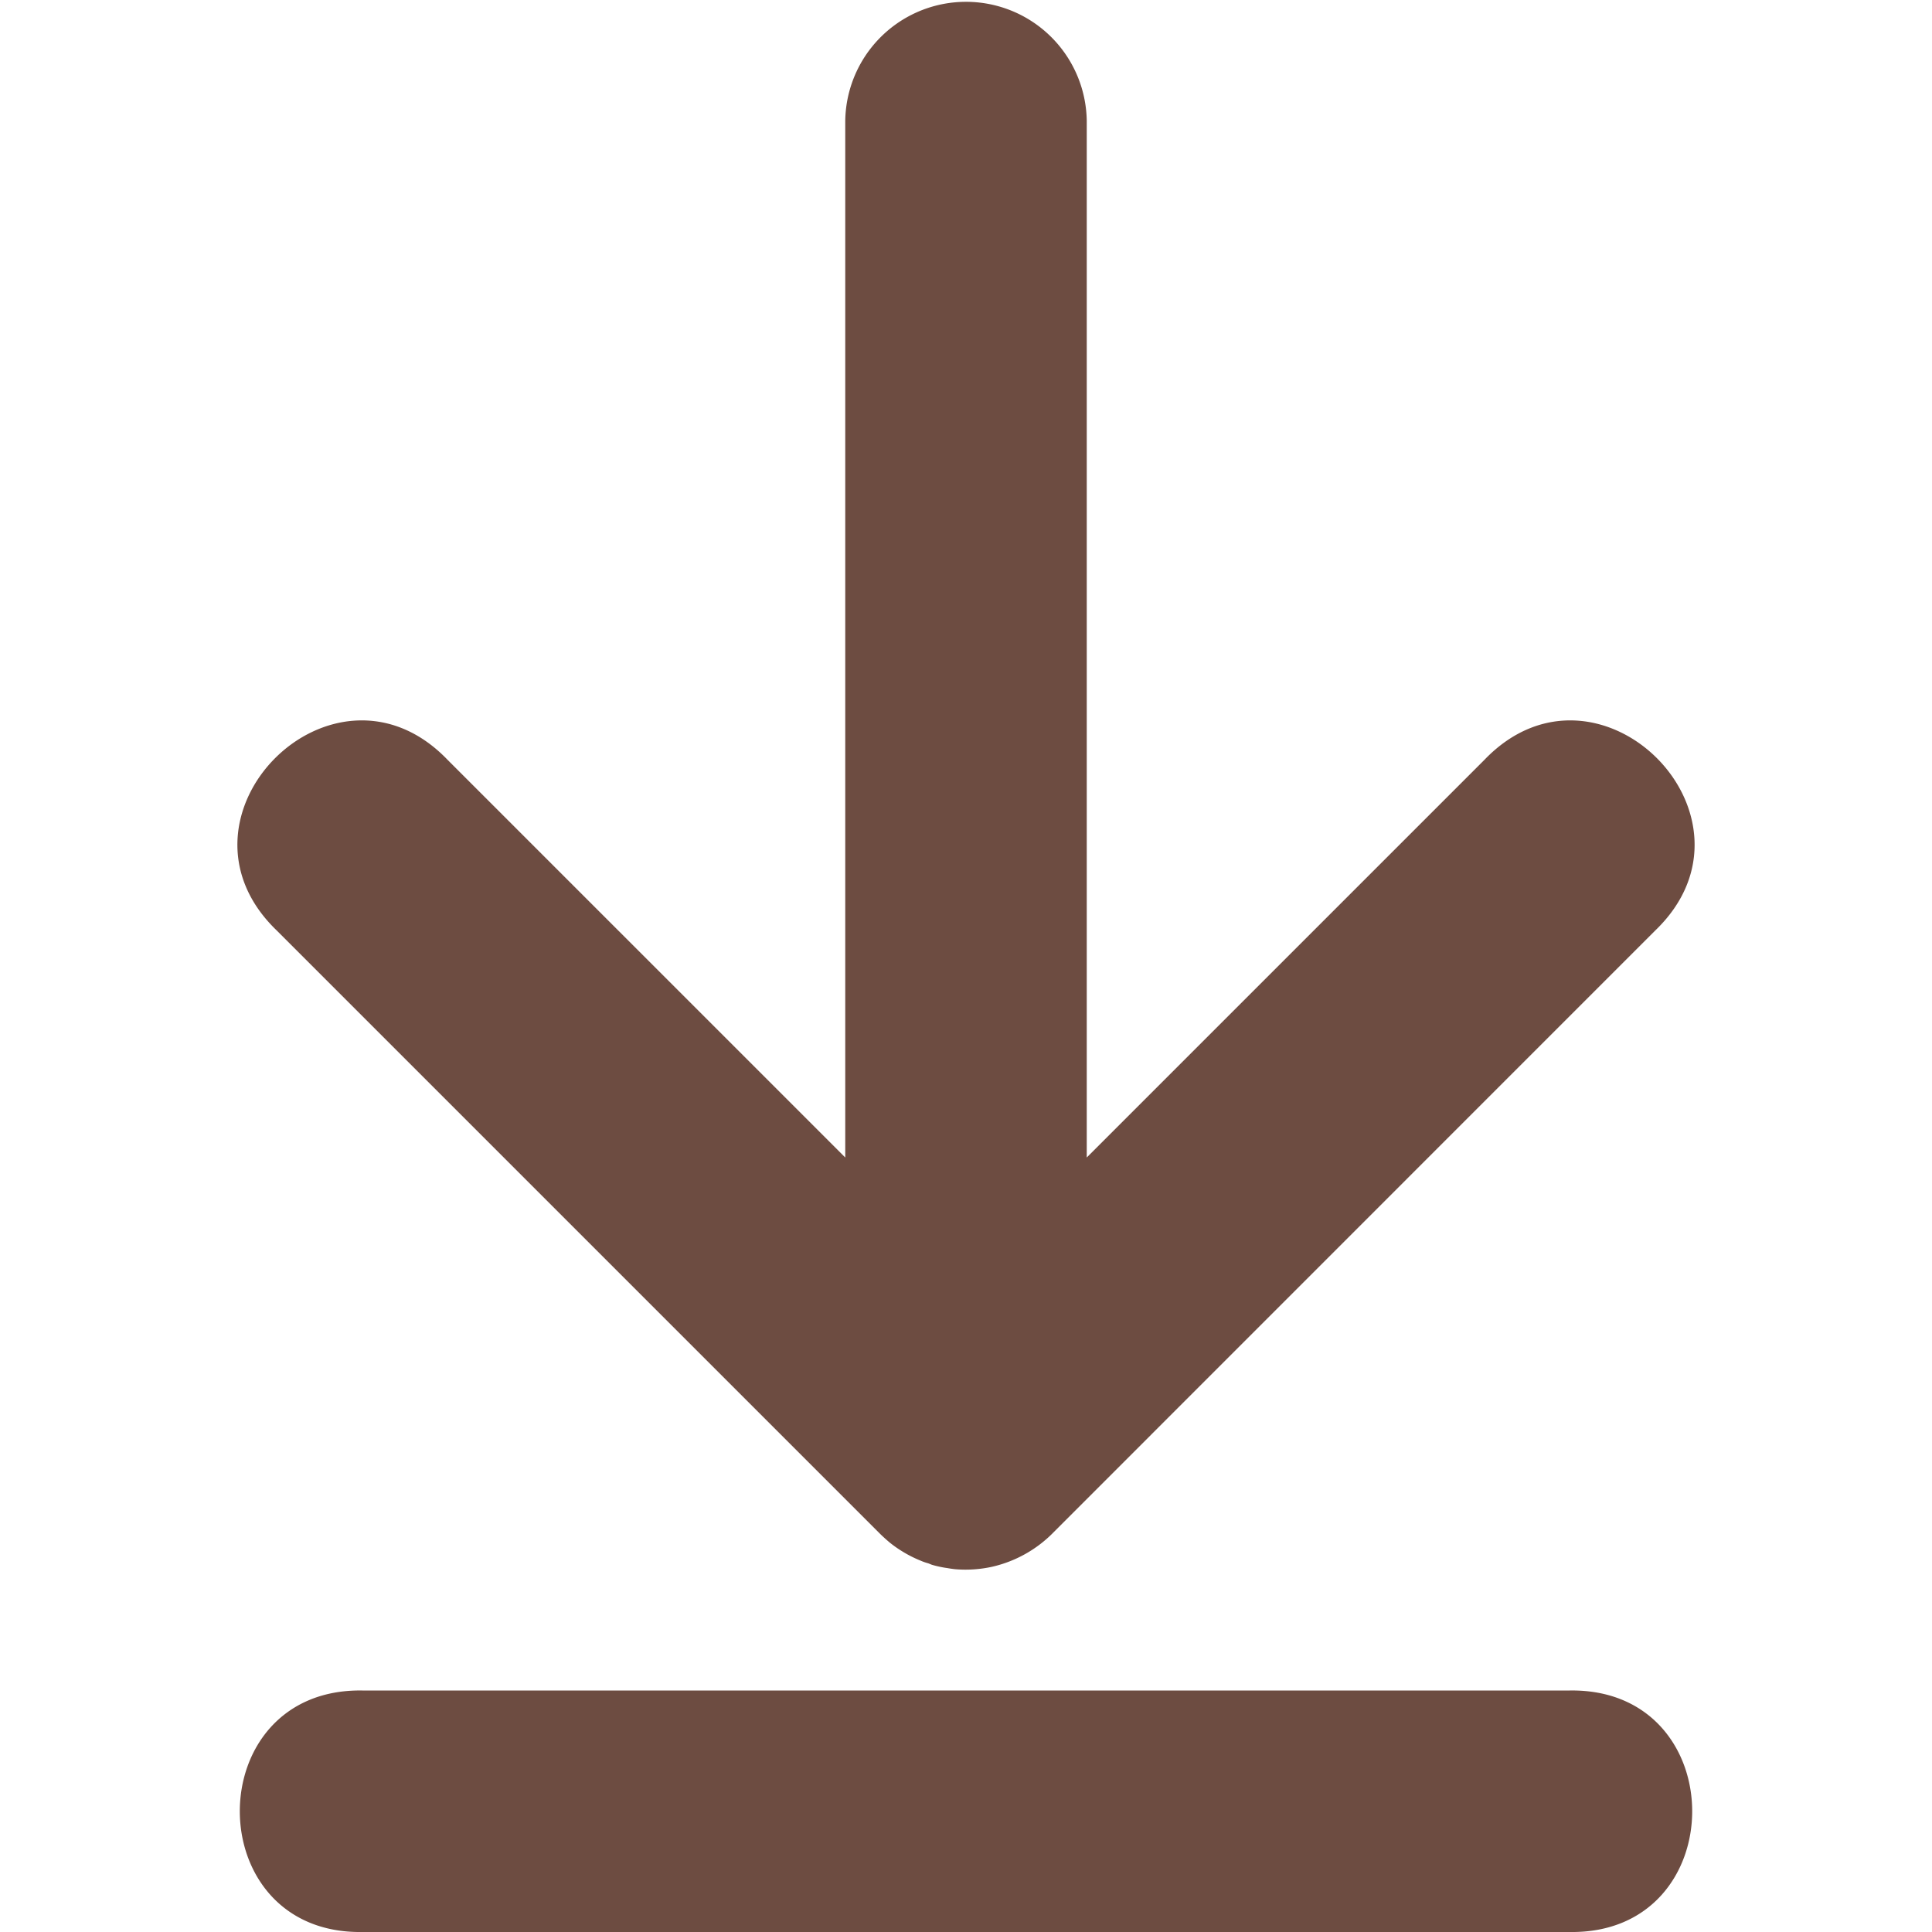 <svg xmlns="http://www.w3.org/2000/svg" width="16" height="16">
    <path fill-rule="evenodd" d="M3 14c-1.352-.02-1.352 2.02 0 2h10c1.352.02 1.352-2.02 0-2zM7.957.016A1 1 0 0 0 7 1v8.586L3.707 6.293c-.942-.982-2.396.472-1.414 1.414l5 5a1.44 1.44 0 0 0 .078.07 1.005 1.005 0 0 0 .113.078 1.002 1.002 0 0 0 .141.07c.02.009.041.016.063.022l.03.012a.897.897 0 0 0 .112.025l.014.002a.98.98 0 0 0 .07.01h.002a1.027 1.027 0 0 0 .297-.02 1.033 1.033 0 0 0 .516-.29l4.978-4.979c.982-.942-.472-2.396-1.414-1.414L9 9.586V1A1 1 0 0 0 7.957.016z" fill="#6d4c41"/>
</svg>
